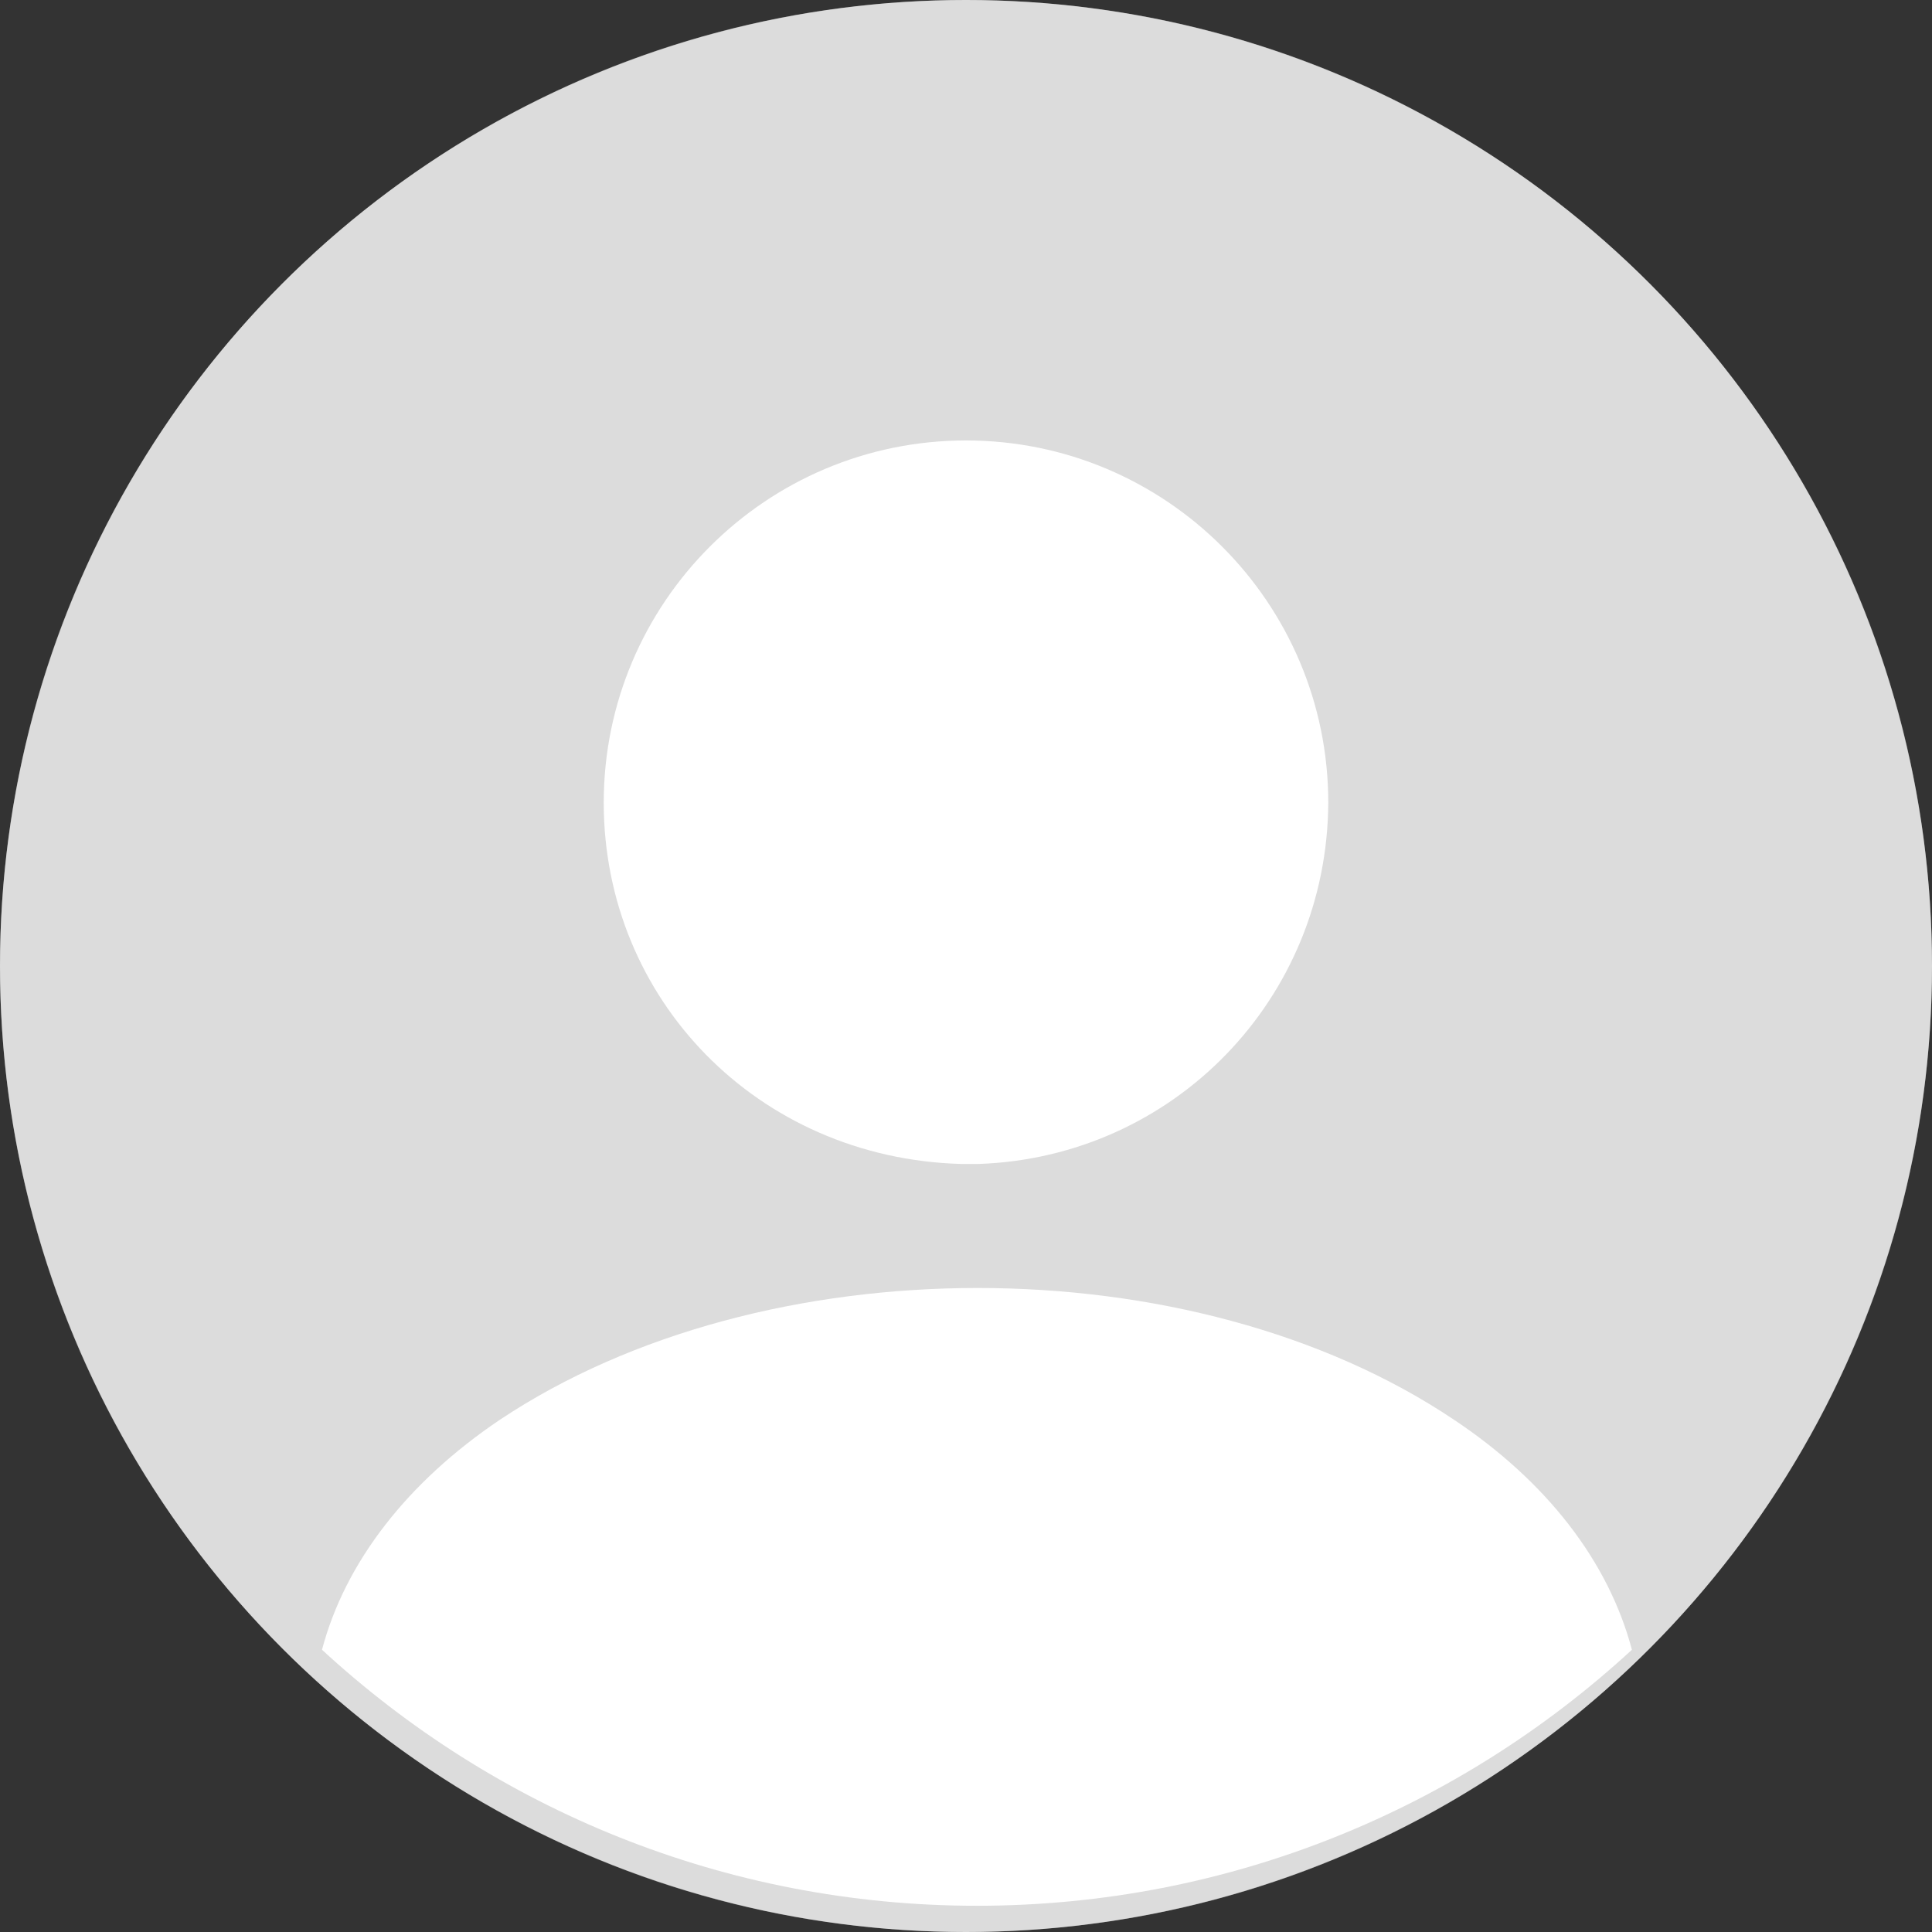 <svg width="45" height="45" viewBox="0 0 45 45" fill="none" xmlns="http://www.w3.org/2000/svg">
<rect x="0" y="0" width="45" height="45" fill="#333333" stroke="none"/>
<circle cx="22.5" cy="22.5" r="22.5" fill="#C4C4C4"/>
<path opacity="0.4" d="M22.5 45C34.926 45 45 34.926 45 22.5C45 10.074 34.926 0 22.5 0C10.074 0 0 10.074 0 22.5C0 34.926 10.074 45 22.5 45Z" fill="white"/>
<path d="M22.5 10.259C17.843 10.259 14.062 14.039 14.062 18.696C14.062 23.264 17.64 26.977 22.387 27.111H22.59H22.747H22.793C27.337 26.954 30.915 23.264 30.938 18.696C30.938 14.039 27.157 10.259 22.5 10.259Z" fill="white"/>
<path d="M38.01 38.426C34.005 42.116 28.65 44.389 22.755 44.389C16.86 44.389 11.505 42.116 7.5 38.426C8.04 36.379 9.502 34.511 11.64 33.071C17.782 28.976 27.773 28.976 33.87 33.071C36.03 34.511 37.47 36.379 38.01 38.426Z" fill="white"/>
</svg>
